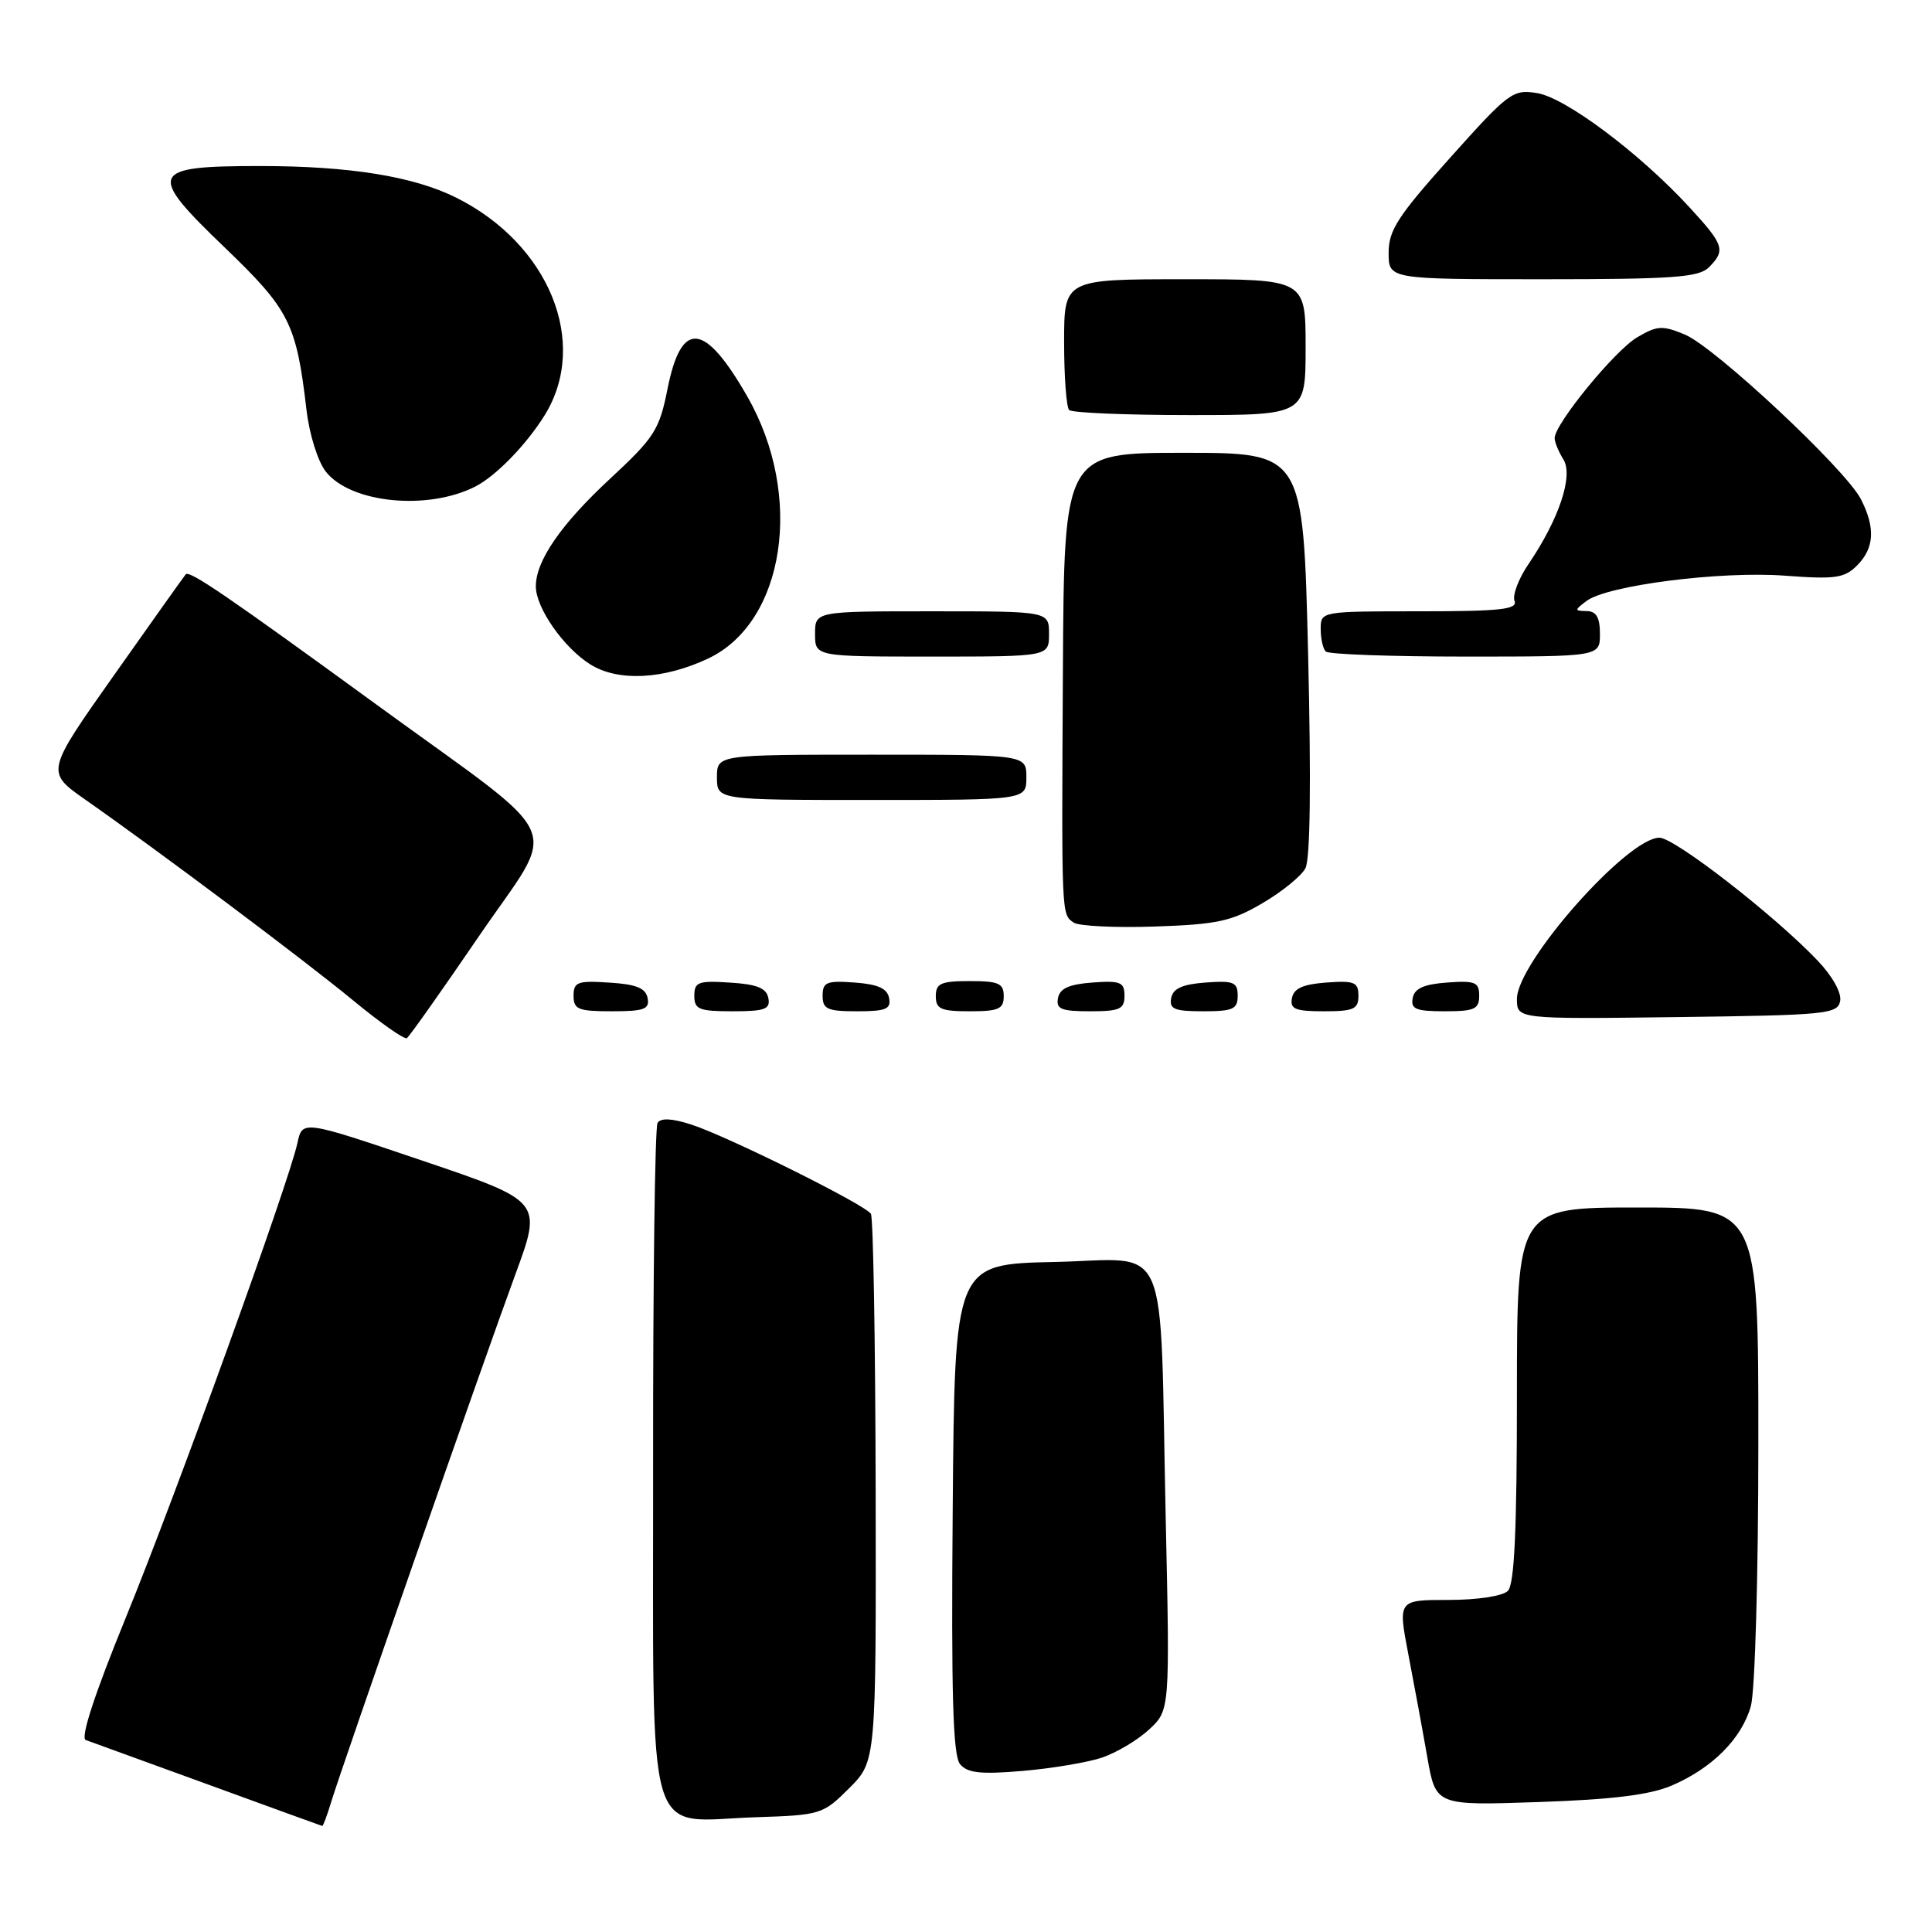 <?xml version="1.0" encoding="UTF-8" standalone="no"?>
<!DOCTYPE svg PUBLIC "-//W3C//DTD SVG 1.1//EN" "http://www.w3.org/Graphics/SVG/1.1/DTD/svg11.dtd" >
<svg xmlns="http://www.w3.org/2000/svg" xmlns:xlink="http://www.w3.org/1999/xlink" version="1.1" viewBox="0 0 256 256">
 <g >
 <path fill="currentColor"
d=" M 43.89 238.75 C 45.29 234.14 64.04 180.41 68.30 168.83 C 71.85 159.17 71.85 159.17 55.96 153.79 C 40.07 148.41 40.07 148.41 39.41 151.46 C 38.25 156.78 23.38 197.90 16.68 214.32 C 12.55 224.43 10.63 230.29 11.36 230.56 C 11.99 230.78 19.25 233.43 27.50 236.43 C 35.75 239.44 42.59 241.93 42.70 241.95 C 42.81 241.98 43.35 240.54 43.89 238.75 Z  M 112.53 236.94 C 116.09 233.37 116.09 233.37 116.03 197.56 C 115.99 177.86 115.71 161.33 115.40 160.84 C 114.65 159.63 96.49 150.60 91.63 149.02 C 89.05 148.18 87.55 148.11 87.13 148.79 C 86.78 149.35 86.52 169.76 86.54 194.14 C 86.59 245.82 85.25 241.27 100.23 240.79 C 108.76 240.51 109.05 240.41 112.53 236.94 Z  M 221.50 236.60 C 226.88 234.30 230.80 230.36 232.00 226.06 C 232.55 224.07 232.99 208.75 232.99 191.25 C 233.00 160.00 233.00 160.00 217.00 160.00 C 201.00 160.00 201.00 160.00 201.00 184.80 C 201.00 202.76 200.67 209.93 199.80 210.80 C 199.11 211.49 195.78 212.00 191.92 212.00 C 185.23 212.00 185.23 212.00 186.62 219.25 C 187.39 223.24 188.52 229.37 189.13 232.87 C 190.25 239.25 190.25 239.25 203.87 238.78 C 213.64 238.45 218.63 237.83 221.50 236.60 Z  M 146.00 232.90 C 147.93 232.25 150.74 230.58 152.26 229.17 C 155.02 226.61 155.02 226.61 154.46 201.05 C 153.64 163.12 155.29 166.89 139.68 167.22 C 126.50 167.50 126.50 167.50 126.24 199.88 C 126.03 224.53 126.27 232.62 127.21 233.76 C 128.20 234.94 129.93 235.13 135.48 234.66 C 139.35 234.33 144.08 233.54 146.00 232.90 Z  M 63.45 124.07 C 74.05 108.53 75.62 112.11 50.02 93.46 C 30.14 78.98 25.11 75.54 24.61 76.10 C 24.42 76.32 20.16 82.30 15.16 89.39 C 6.06 102.28 6.06 102.28 11.28 105.94 C 21.19 112.88 40.40 127.28 46.84 132.60 C 50.40 135.53 53.57 137.76 53.91 137.56 C 54.24 137.35 58.53 131.28 63.45 124.07 Z  M 243.83 132.64 C 244.04 131.56 242.81 129.34 240.84 127.28 C 235.11 121.26 221.89 111.00 219.88 111.00 C 215.63 111.00 201.00 127.55 201.00 132.36 C 201.00 135.04 201.00 135.04 222.24 134.77 C 242.01 134.52 243.50 134.37 243.83 132.64 Z  M 85.81 132.25 C 85.56 130.93 84.31 130.42 80.74 130.20 C 76.53 129.92 76.00 130.12 76.00 131.95 C 76.00 133.75 76.62 134.00 81.07 134.00 C 85.36 134.00 86.10 133.73 85.81 132.25 Z  M 101.81 132.25 C 101.56 130.93 100.31 130.42 96.74 130.20 C 92.53 129.92 92.00 130.12 92.00 131.95 C 92.00 133.75 92.62 134.00 97.07 134.00 C 101.36 134.00 102.10 133.73 101.81 132.25 Z  M 117.81 132.25 C 117.57 130.97 116.34 130.42 113.24 130.19 C 109.53 129.92 109.00 130.14 109.00 131.94 C 109.00 133.72 109.62 134.00 113.57 134.00 C 117.39 134.00 118.09 133.71 117.81 132.25 Z  M 133.00 132.00 C 133.00 130.30 132.33 130.00 128.50 130.00 C 124.67 130.00 124.00 130.30 124.00 132.00 C 124.00 133.70 124.67 134.00 128.50 134.00 C 132.33 134.00 133.00 133.70 133.00 132.00 Z  M 149.00 131.94 C 149.00 130.14 148.47 129.92 144.76 130.19 C 141.66 130.42 140.43 130.97 140.19 132.25 C 139.91 133.71 140.61 134.00 144.43 134.00 C 148.38 134.00 149.00 133.72 149.00 131.94 Z  M 164.00 131.94 C 164.00 130.14 163.47 129.92 159.76 130.19 C 156.66 130.42 155.43 130.97 155.19 132.25 C 154.91 133.71 155.61 134.00 159.43 134.00 C 163.38 134.00 164.00 133.72 164.00 131.94 Z  M 180.00 131.94 C 180.00 130.14 179.47 129.92 175.76 130.19 C 172.66 130.42 171.43 130.97 171.19 132.25 C 170.91 133.71 171.61 134.00 175.43 134.00 C 179.38 134.00 180.00 133.72 180.00 131.94 Z  M 196.00 131.94 C 196.00 130.14 195.47 129.92 191.76 130.19 C 188.66 130.42 187.43 130.97 187.19 132.25 C 186.91 133.71 187.61 134.00 191.43 134.00 C 195.38 134.00 196.00 133.72 196.00 131.94 Z  M 167.26 119.69 C 169.85 118.18 172.42 116.09 172.97 115.06 C 173.62 113.85 173.74 103.74 173.33 86.59 C 172.68 60.00 172.68 60.00 156.84 60.00 C 141.00 60.00 141.00 60.00 140.84 88.75 C 140.66 121.62 140.64 121.13 142.27 122.25 C 142.95 122.71 147.79 122.95 153.03 122.77 C 161.29 122.49 163.19 122.08 167.26 119.69 Z  M 136.00 103.00 C 136.00 100.00 136.00 100.00 115.50 100.00 C 95.00 100.00 95.00 100.00 95.00 103.00 C 95.00 106.00 95.00 106.00 115.50 106.00 C 136.00 106.00 136.00 106.00 136.00 103.00 Z  M 93.81 87.27 C 104.02 82.47 106.55 65.70 99.04 52.57 C 93.37 42.66 90.29 42.34 88.46 51.48 C 87.37 56.97 86.74 57.96 80.79 63.48 C 74.31 69.50 71.00 74.31 71.00 77.70 C 71.01 80.57 74.70 85.84 78.24 88.05 C 81.92 90.34 87.91 90.04 93.81 87.27 Z  M 139.00 84.00 C 139.00 81.00 139.00 81.00 123.50 81.00 C 108.00 81.00 108.00 81.00 108.00 84.00 C 108.00 87.00 108.00 87.00 123.50 87.00 C 139.00 87.00 139.00 87.00 139.00 84.00 Z  M 212.00 84.00 C 212.00 81.82 211.52 80.99 210.25 80.97 C 208.60 80.94 208.60 80.86 210.21 79.64 C 212.94 77.56 228.02 75.64 236.50 76.28 C 243.18 76.78 244.39 76.61 246.07 74.93 C 248.37 72.63 248.52 69.91 246.57 66.13 C 244.51 62.14 227.24 46.00 223.27 44.34 C 220.28 43.09 219.59 43.13 216.93 44.70 C 213.96 46.45 206.00 56.18 206.00 58.05 C 206.00 58.59 206.52 59.86 207.16 60.88 C 208.50 63.04 206.59 68.76 202.55 74.72 C 201.23 76.65 200.39 78.86 200.68 79.62 C 201.12 80.75 198.85 81.00 188.11 81.00 C 175.04 81.00 175.00 81.01 175.00 83.33 C 175.00 84.62 175.30 85.97 175.67 86.33 C 176.03 86.70 184.36 87.00 194.17 87.00 C 212.00 87.00 212.00 87.00 212.00 84.00 Z  M 63.00 64.46 C 65.74 63.05 69.77 58.90 72.19 54.99 C 78.09 45.41 72.77 32.35 60.47 26.20 C 54.81 23.37 46.32 22.00 34.44 22.00 C 19.79 22.00 19.42 22.86 29.76 32.78 C 38.36 41.04 39.27 42.84 40.61 54.30 C 40.99 57.56 42.11 61.14 43.17 62.49 C 46.46 66.68 56.68 67.69 63.00 64.46 Z  M 173.00 46.00 C 173.00 37.00 173.00 37.00 157.00 37.00 C 141.00 37.00 141.00 37.00 141.00 45.33 C 141.00 49.92 141.30 53.97 141.67 54.33 C 142.03 54.70 149.23 55.00 157.67 55.00 C 173.00 55.00 173.00 55.00 173.00 46.00 Z  M 226.43 35.43 C 228.69 33.16 228.46 32.46 223.82 27.42 C 217.25 20.29 207.45 12.95 203.69 12.34 C 200.47 11.81 199.93 12.21 192.16 20.89 C 185.23 28.62 184.00 30.51 184.00 33.49 C 184.00 37.00 184.00 37.00 204.43 37.00 C 221.67 37.00 225.10 36.75 226.43 35.43 Z "/>
</g>
</svg>